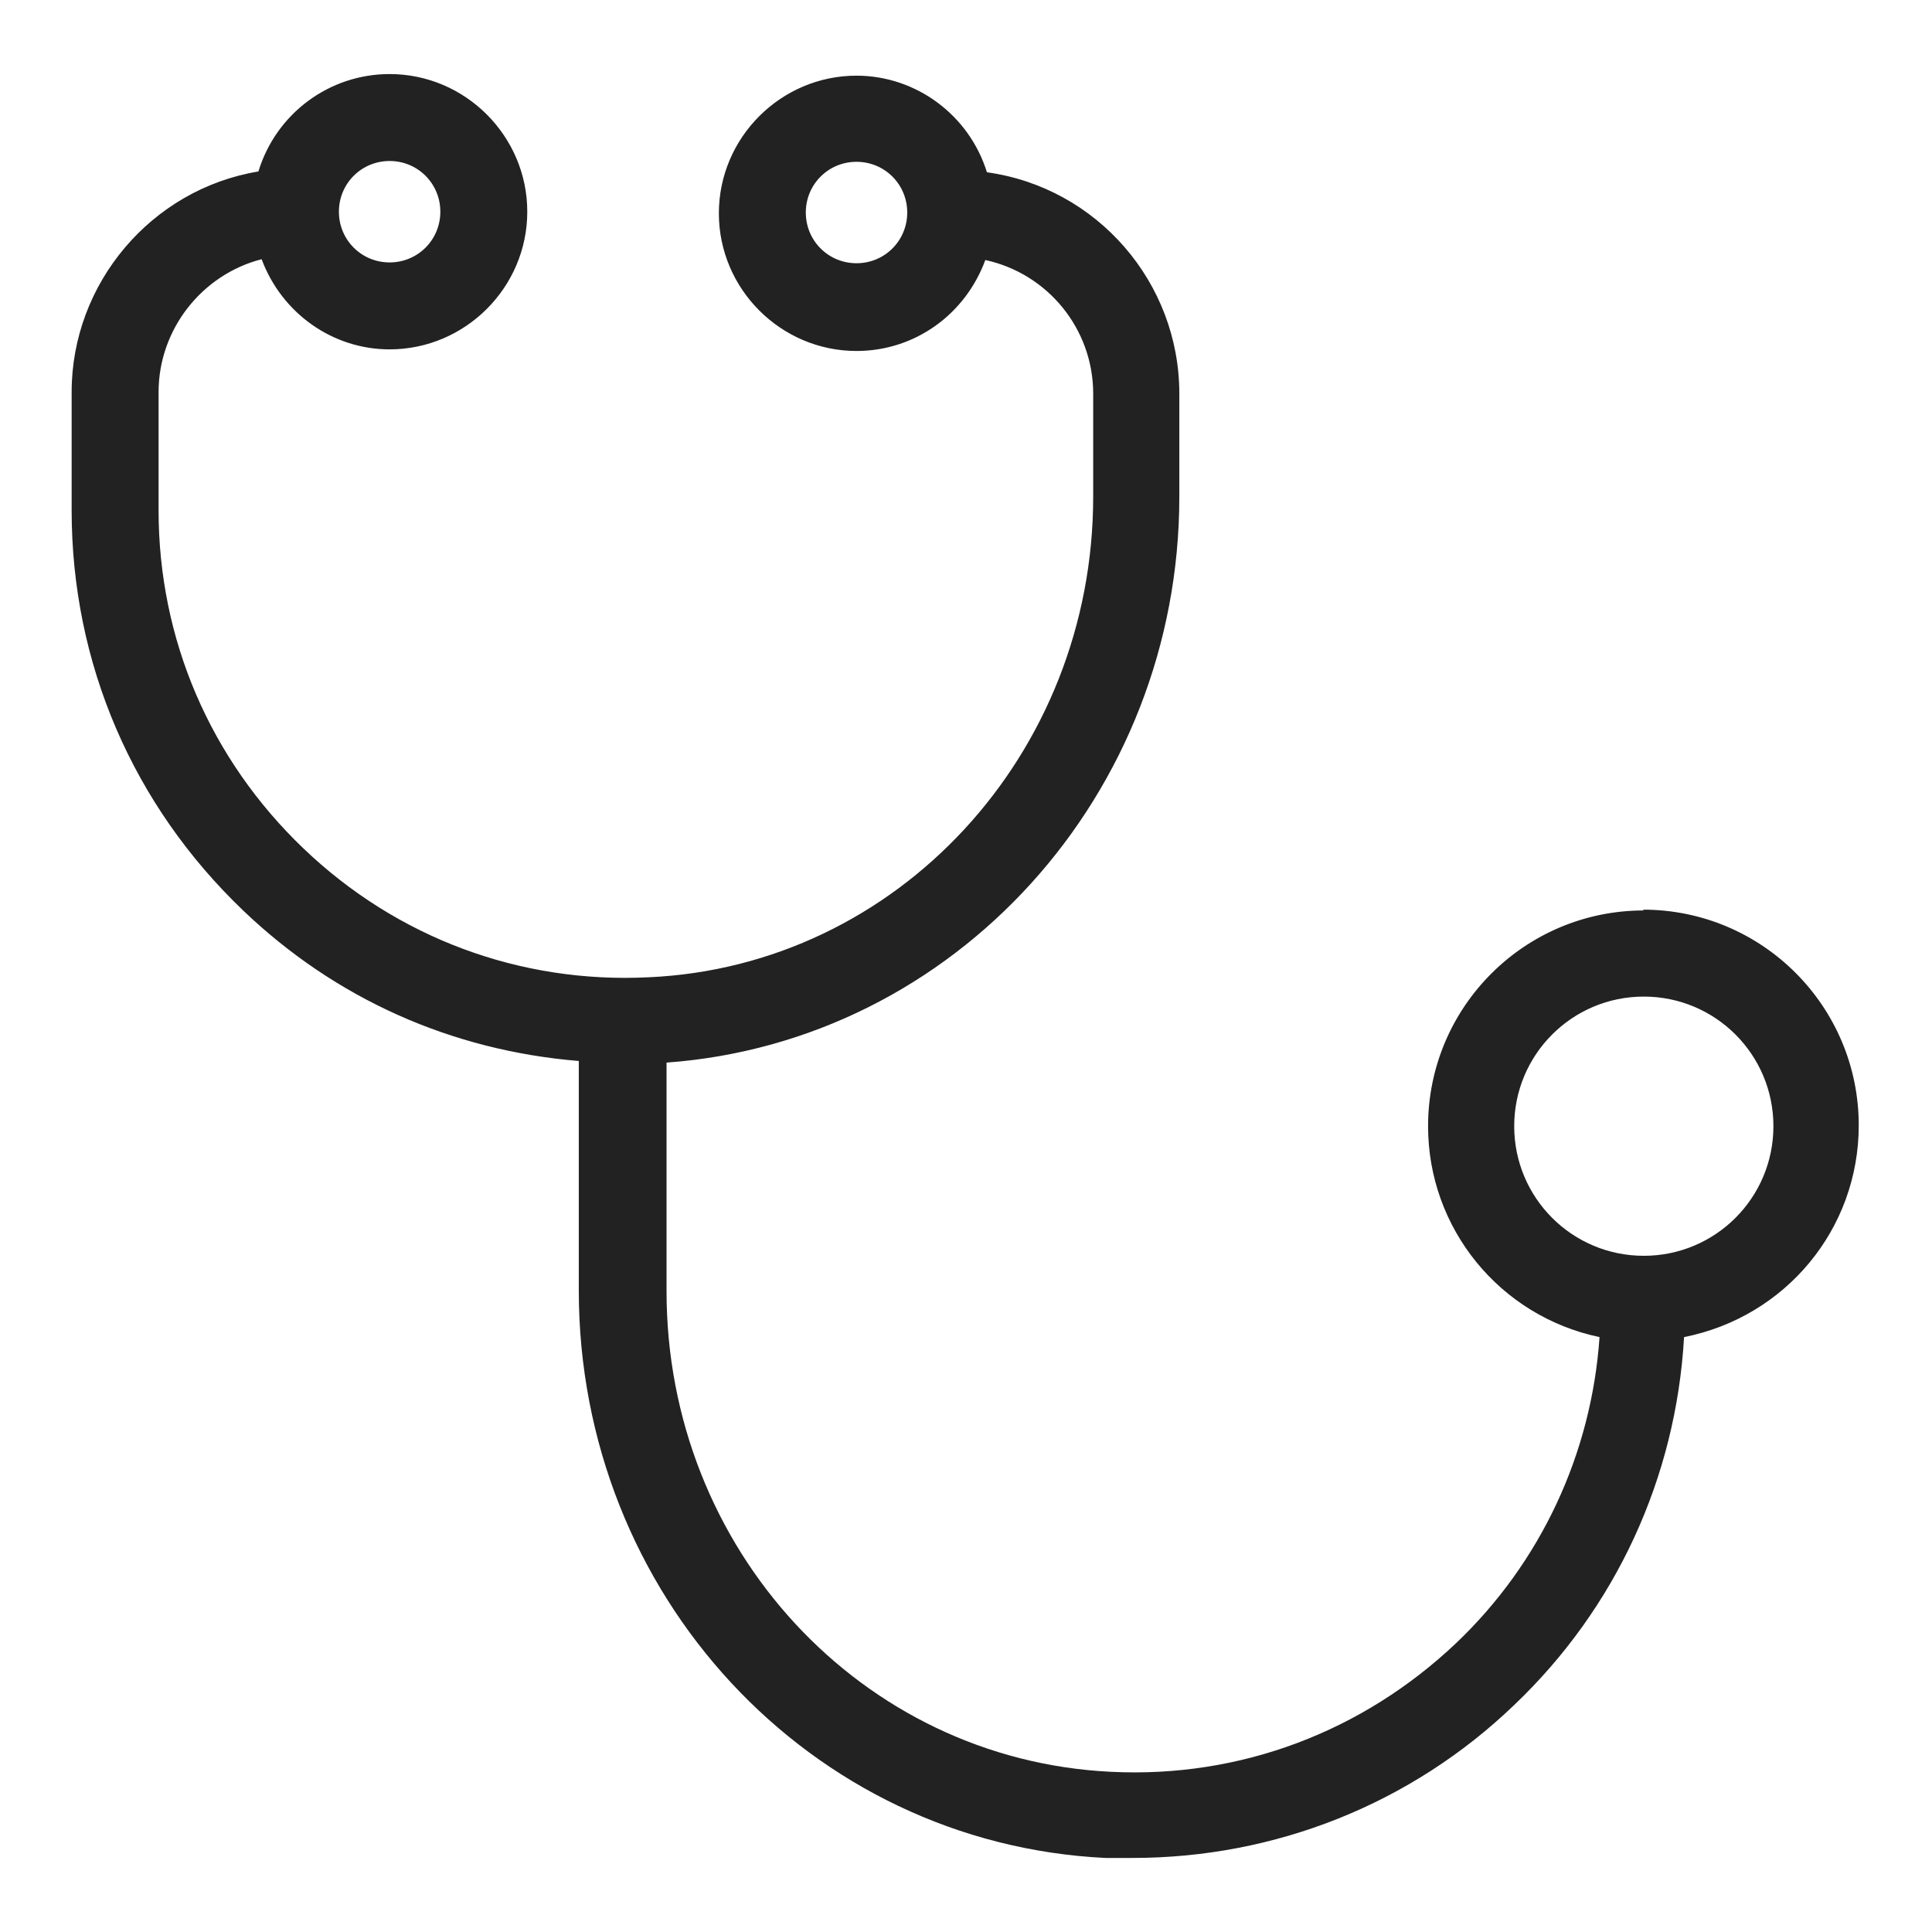 <svg width="24" height="24" viewBox="0 0 24 24" fill="none" xmlns="http://www.w3.org/2000/svg">
<g id="stethoscope_S 1">
<path id="Vector" d="M20.42 11.31C18.94 11.31 17.74 12.51 17.74 13.99C17.74 15.26 18.63 16.35 19.87 16.61C19.77 18.06 19.14 19.41 18.09 20.41C16.93 21.51 15.41 22.09 13.8 22.01C10.7 21.86 8.28 19.24 8.28 16.04V13.2C11.86 12.94 14.65 9.87 14.65 6.17V4.89C14.65 3.51 13.63 2.33 12.26 2.14C12.04 1.43 11.38 0.94 10.64 0.94C9.7 0.94 8.93 1.71 8.93 2.65C8.93 3.59 9.7 4.36 10.64 4.36C11.36 4.36 11.99 3.91 12.24 3.23C13.02 3.4 13.58 4.09 13.58 4.89V6.17C13.58 9.37 11.15 12 8.06 12.14C6.46 12.22 4.93 11.65 3.77 10.54C2.61 9.43 1.97 7.94 1.97 6.34V4.87C1.97 4.09 2.51 3.41 3.25 3.22C3.5 3.89 4.13 4.34 4.84 4.34C5.78 4.34 6.55 3.57 6.55 2.63C6.55 1.69 5.78 0.92 4.84 0.92C4.09 0.92 3.43 1.41 3.21 2.13C1.88 2.35 0.89 3.52 0.89 4.87V6.34C0.89 8.24 1.65 10 3.02 11.31C4.17 12.41 5.61 13.05 7.19 13.18V16.03C7.19 19.81 10.06 22.9 13.73 23.08C13.84 23.08 13.95 23.08 14.07 23.08C15.84 23.08 17.53 22.41 18.81 21.18C20.07 19.98 20.82 18.36 20.92 16.61C22.18 16.36 23.09 15.27 23.09 13.98C23.09 12.5 21.89 11.3 20.41 11.3L20.42 11.31ZM20.42 12.38C21.31 12.38 22.03 13.1 22.03 13.99C22.03 14.88 21.31 15.6 20.42 15.6C19.53 15.6 18.81 14.88 18.81 13.99C18.81 13.1 19.53 12.38 20.42 12.38ZM11.27 2.64C11.27 2.99 10.99 3.27 10.64 3.27C10.29 3.27 10.01 2.99 10.01 2.64C10.01 2.29 10.29 2.01 10.64 2.01C10.99 2.01 11.27 2.29 11.27 2.64ZM4.21 2.63C4.21 2.28 4.49 2 4.84 2C5.19 2 5.47 2.28 5.47 2.63C5.47 2.98 5.19 3.26 4.84 3.26C4.49 3.26 4.21 2.98 4.21 2.63Z" fill="#222222"/>
</g>
</svg>

